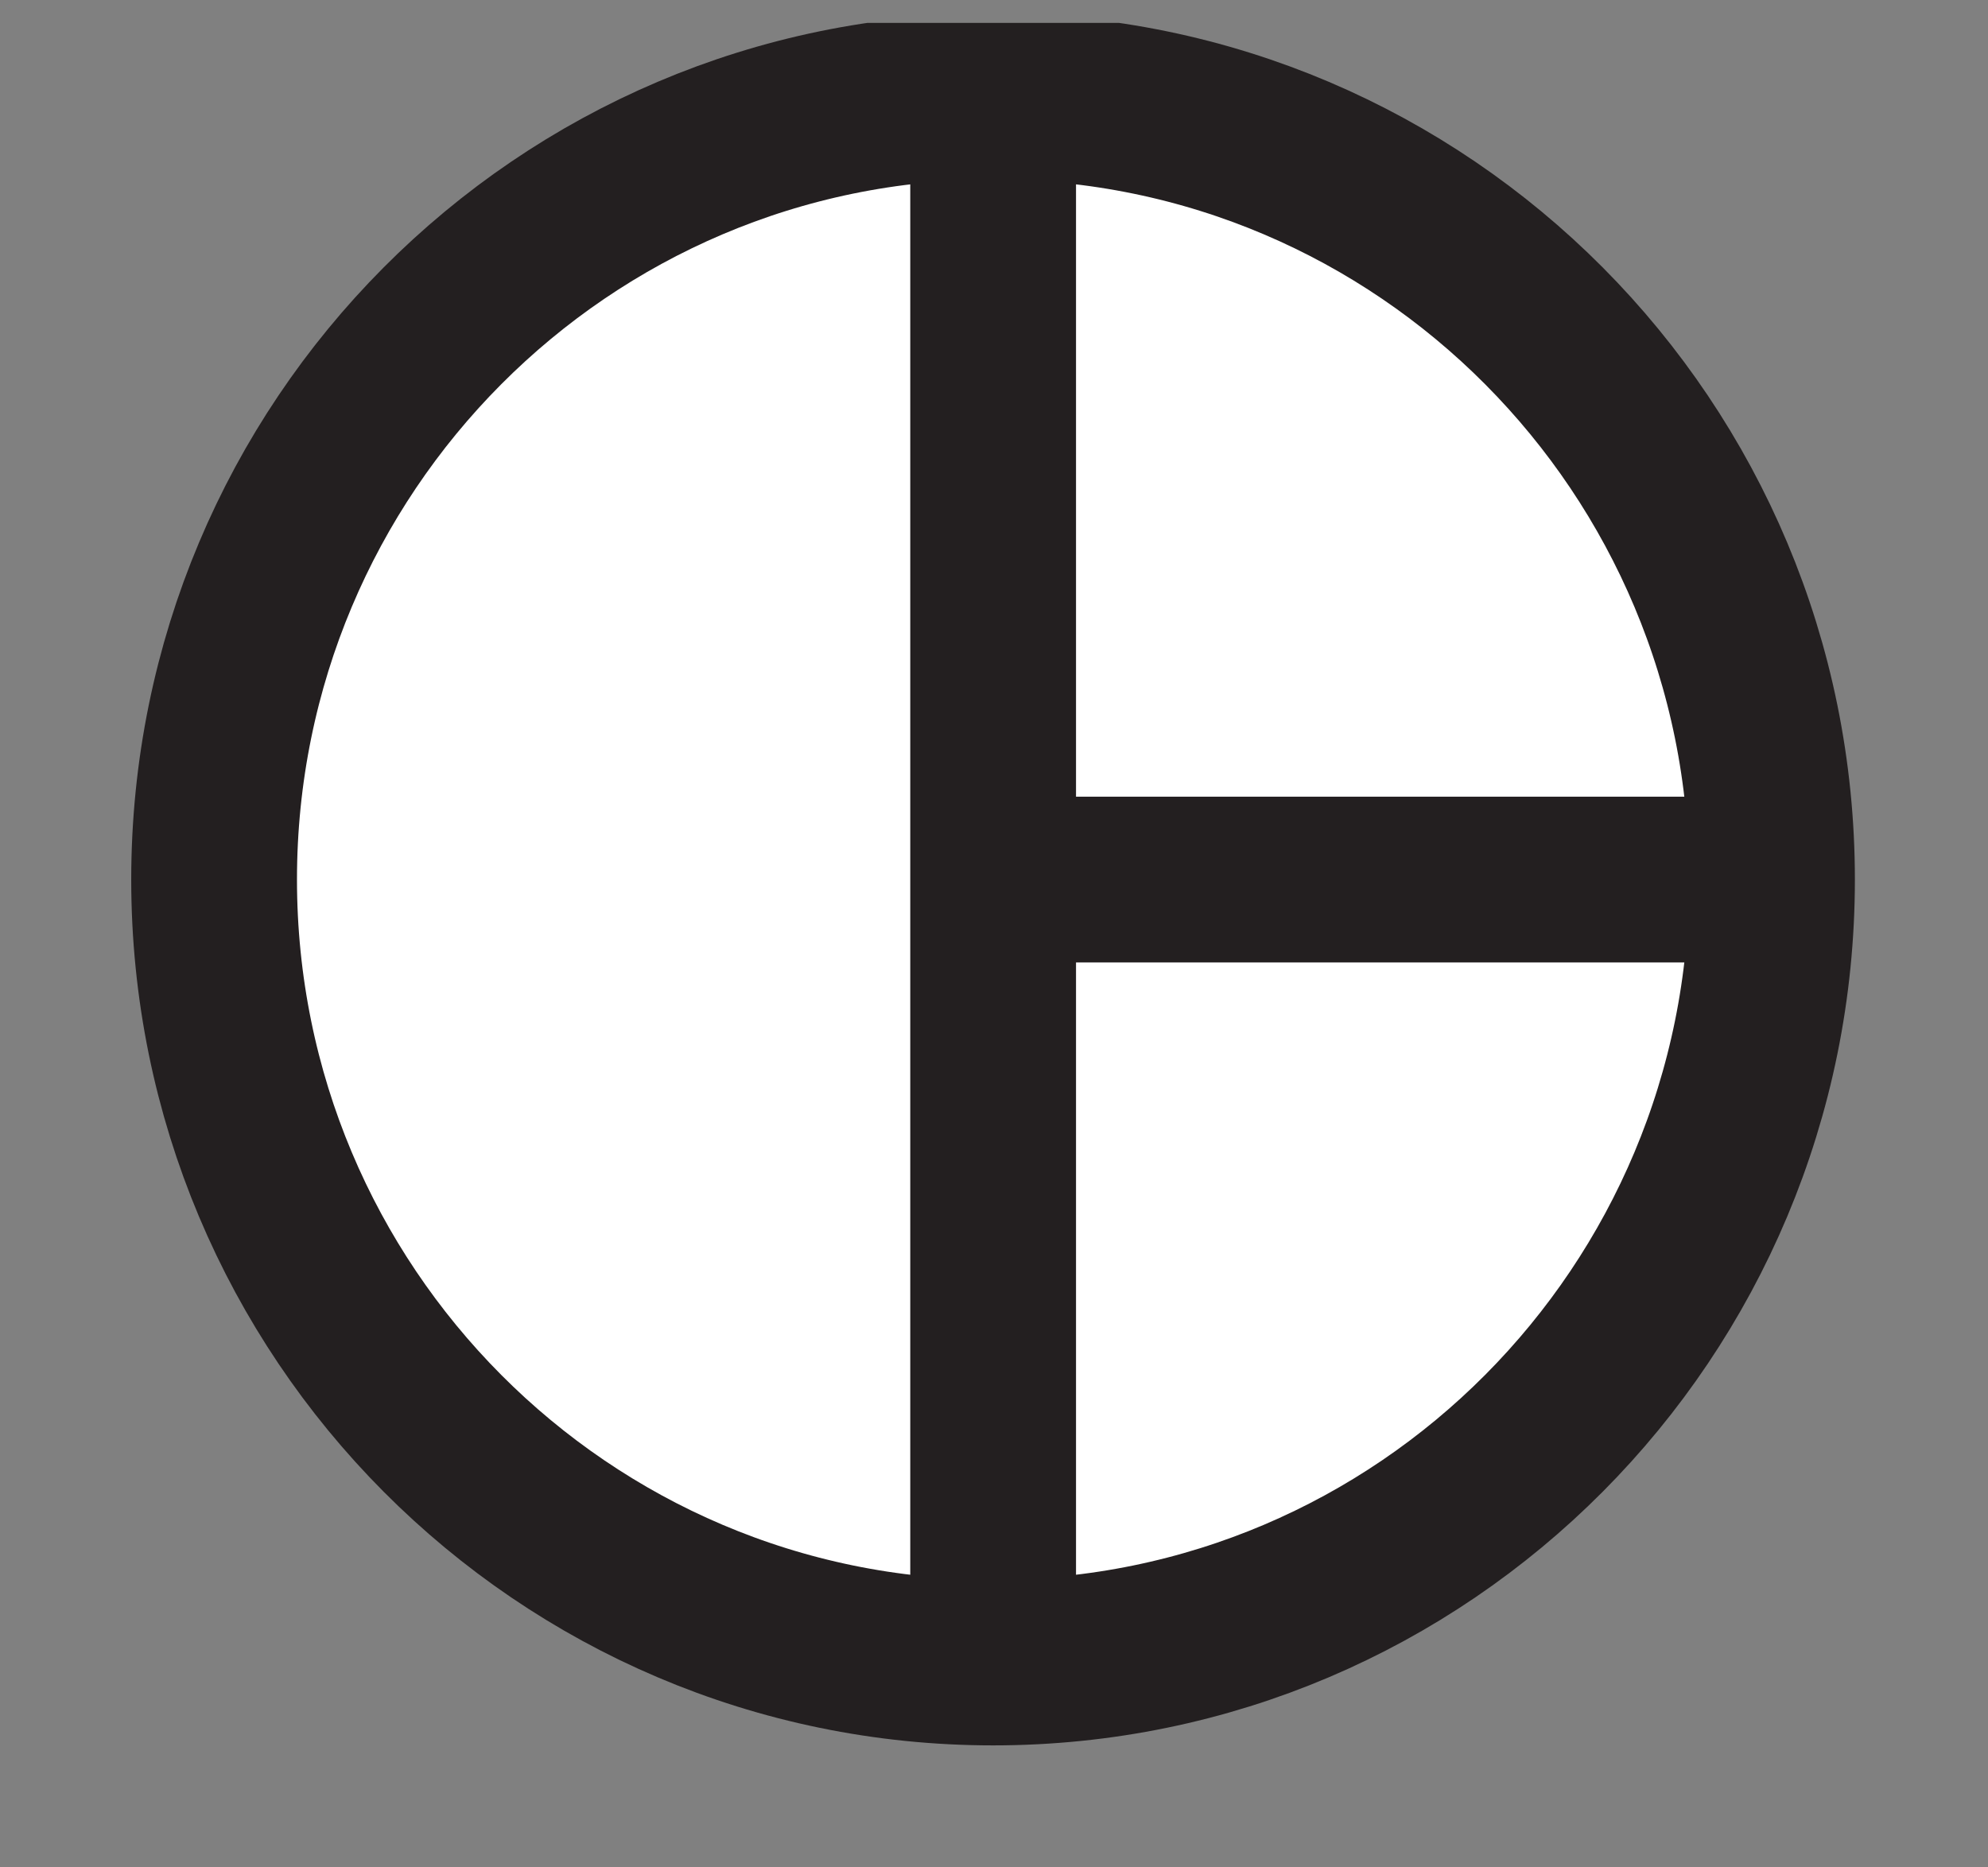 <svg xmlns="http://www.w3.org/2000/svg" xmlns:xlink="http://www.w3.org/1999/xlink" width="11.55pt" height="10.85pt" viewBox="0 0 11.55 10.85" version="1.2">
<rect x="0" y="0" width="11.55" height="10.85" fill="#808080" stroke="none"/>
<defs>
<clipPath id="clip1">
  <path d="M 1 0.133 L 11 0.133 L 11 10 L 1 10 Z M 1 0.133 "/>
</clipPath>
<clipPath id="clip2">
  <path d="M 0 0.133 L 11.117 0.133 L 11.117 10.574 L 0 10.574 Z M 0 0.133 "/>
</clipPath>
</defs>
<g id="surface1">
<g clip-path="url(#clip1)" clip-rule="nonzero">
<path style=" stroke:none;fill-rule:nonzero;fill:rgb(100%,100%,100%);fill-opacity:1;" d="M 10.105 5.387 C 10.105 2.875 8.082 0.84 5.582 0.84 C 3.086 0.84 1.059 2.875 1.059 5.387 C 1.059 7.898 3.086 9.934 5.582 9.934 C 8.082 9.934 10.105 7.898 10.105 5.387 Z M 10.105 5.387 "/>
</g>
<g clip-path="url(#clip2)" clip-rule="nonzero">
<path style="fill:none;stroke-width:1;stroke-linecap:butt;stroke-linejoin:miter;stroke:rgb(13.73%,12.16%,12.549%);stroke-opacity:1;stroke-miterlimit:4;" d="M 378.699 -552.39 C 378.699 -554.999 376.597 -557.114 374 -557.114 C 371.406 -557.114 369.3 -554.999 369.3 -552.39 C 369.3 -549.78 371.406 -547.666 374 -547.666 C 376.597 -547.666 378.699 -549.78 378.699 -552.39 Z M 378.699 -552.39 " transform="matrix(0.963,0,0,0.963,-354.392,537.062)"/>
<path style="fill:none;stroke-width:1;stroke-linecap:butt;stroke-linejoin:miter;stroke:rgb(13.73%,12.16%,12.549%);stroke-opacity:1;stroke-miterlimit:4;" d="M 374 -557.114 C 374 -557.114 374 -547.666 374 -547.666 " transform="matrix(0.963,0,0,0.963,-354.392,537.062)"/>
<path style="fill:none;stroke-width:1;stroke-linecap:butt;stroke-linejoin:miter;stroke:rgb(13.73%,12.16%,12.549%);stroke-opacity:1;stroke-miterlimit:4;" d="M 378.699 -552.39 C 378.699 -552.39 374 -552.39 374 -552.39 " transform="matrix(0.963,0,0,0.963,-354.392,537.062)"/>
</g>
</g>
</svg>